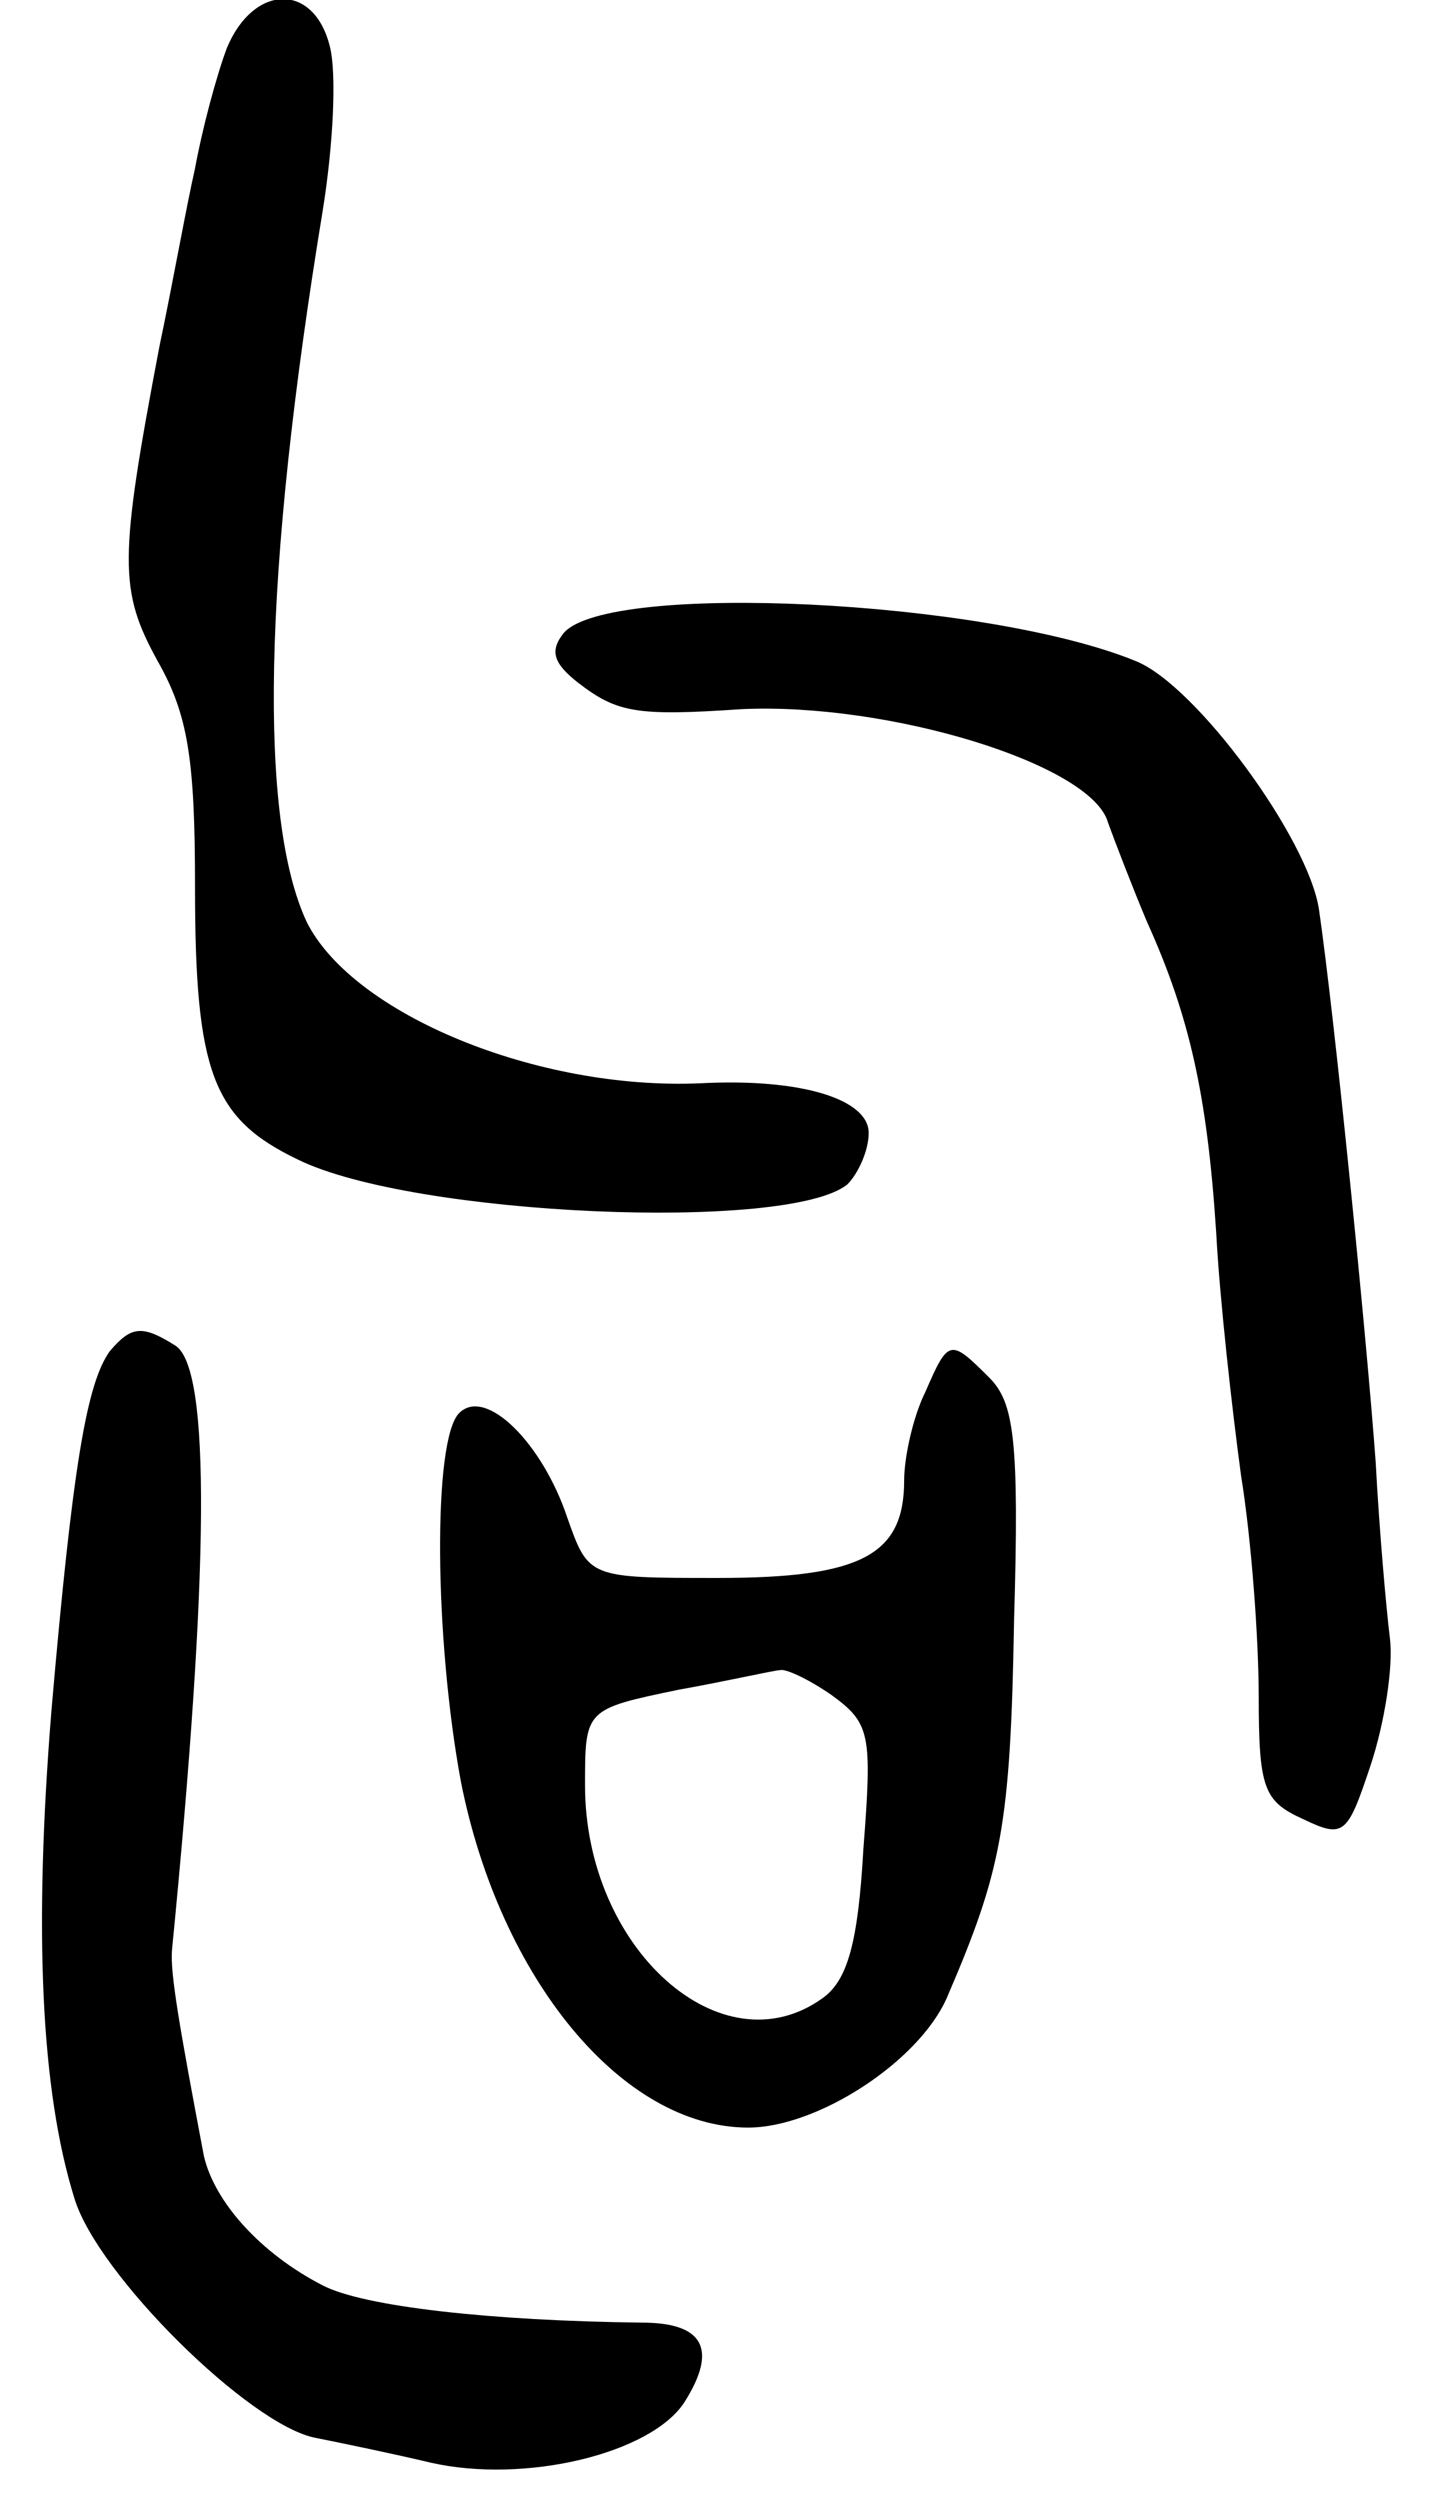<svg version="1.0" xmlns="http://www.w3.org/2000/svg"
 width="81pt" height="141pt" viewBox="0 0 81 141"
 preserveAspectRatio="xMidYMid meet">
<g transform="translate(0,141) scale(0.1,-0.1)"
fill="#000000" stroke="none">
<path d="M128 1383 c-6 -16 -14 -46 -18 -68 -5 -22 -13 -67 -20 -100 -23 -121
-23 -138 -1 -178 17 -30 21 -55 21 -127 0 -105 10 -131 58 -154 65 -32 277
-41 310 -14 6 6 12 19 12 29 0 19 -38 31 -95 28 -92 -4 -196 39 -222 91 -27
58 -25 194 9 401 6 37 8 78 4 93 -9 36 -43 35 -58 -1z"/>
<path d="M318 1053 c-8 -10 -6 -17 8 -28 22 -17 33 -19 92 -15 83 4 198 -31
207 -64 4 -11 14 -37 22 -56 24 -53 34 -98 39 -175 2 -38 9 -100 14 -137 6
-37 10 -93 10 -125 0 -52 3 -59 25 -69 23 -11 25 -9 38 30 8 24 13 56 11 72
-2 16 -6 61 -8 99 -5 69 -23 250 -32 312 -6 40 -69 126 -103 140 -85 35 -298
45 -323 16z"/>
<path d="M62 648 c-13 -18 -21 -64 -33 -203 -10 -124 -6 -214 13 -275 13 -43
99 -128 136 -135 15 -3 44 -9 65 -14 53 -12 124 5 143 34 19 30 11 45 -24 45
-85 1 -157 9 -180 21 -35 18 -61 47 -67 73 -14 74 -19 103 -18 116 21 214 22
328 2 341 -19 12 -25 11 -37 -3z"/>
<path d="M522 625 c-7 -14 -12 -37 -12 -50 0 -42 -24 -55 -105 -55 -73 0 -73
0 -85 34 -14 42 -46 74 -61 59 -15 -15 -14 -127 1 -208 22 -111 91 -195 162
-195 39 0 96 37 112 73 31 72 36 97 38 213 3 102 0 123 -14 137 -22 22 -23 22
-36 -8z m-53 -171 c22 -16 23 -22 18 -87 -3 -53 -9 -74 -23 -84 -57 -41 -134
28 -134 120 0 43 0 43 53 54 28 5 54 11 57 11 3 1 16 -5 29 -14z"/>
</g>
</svg>
